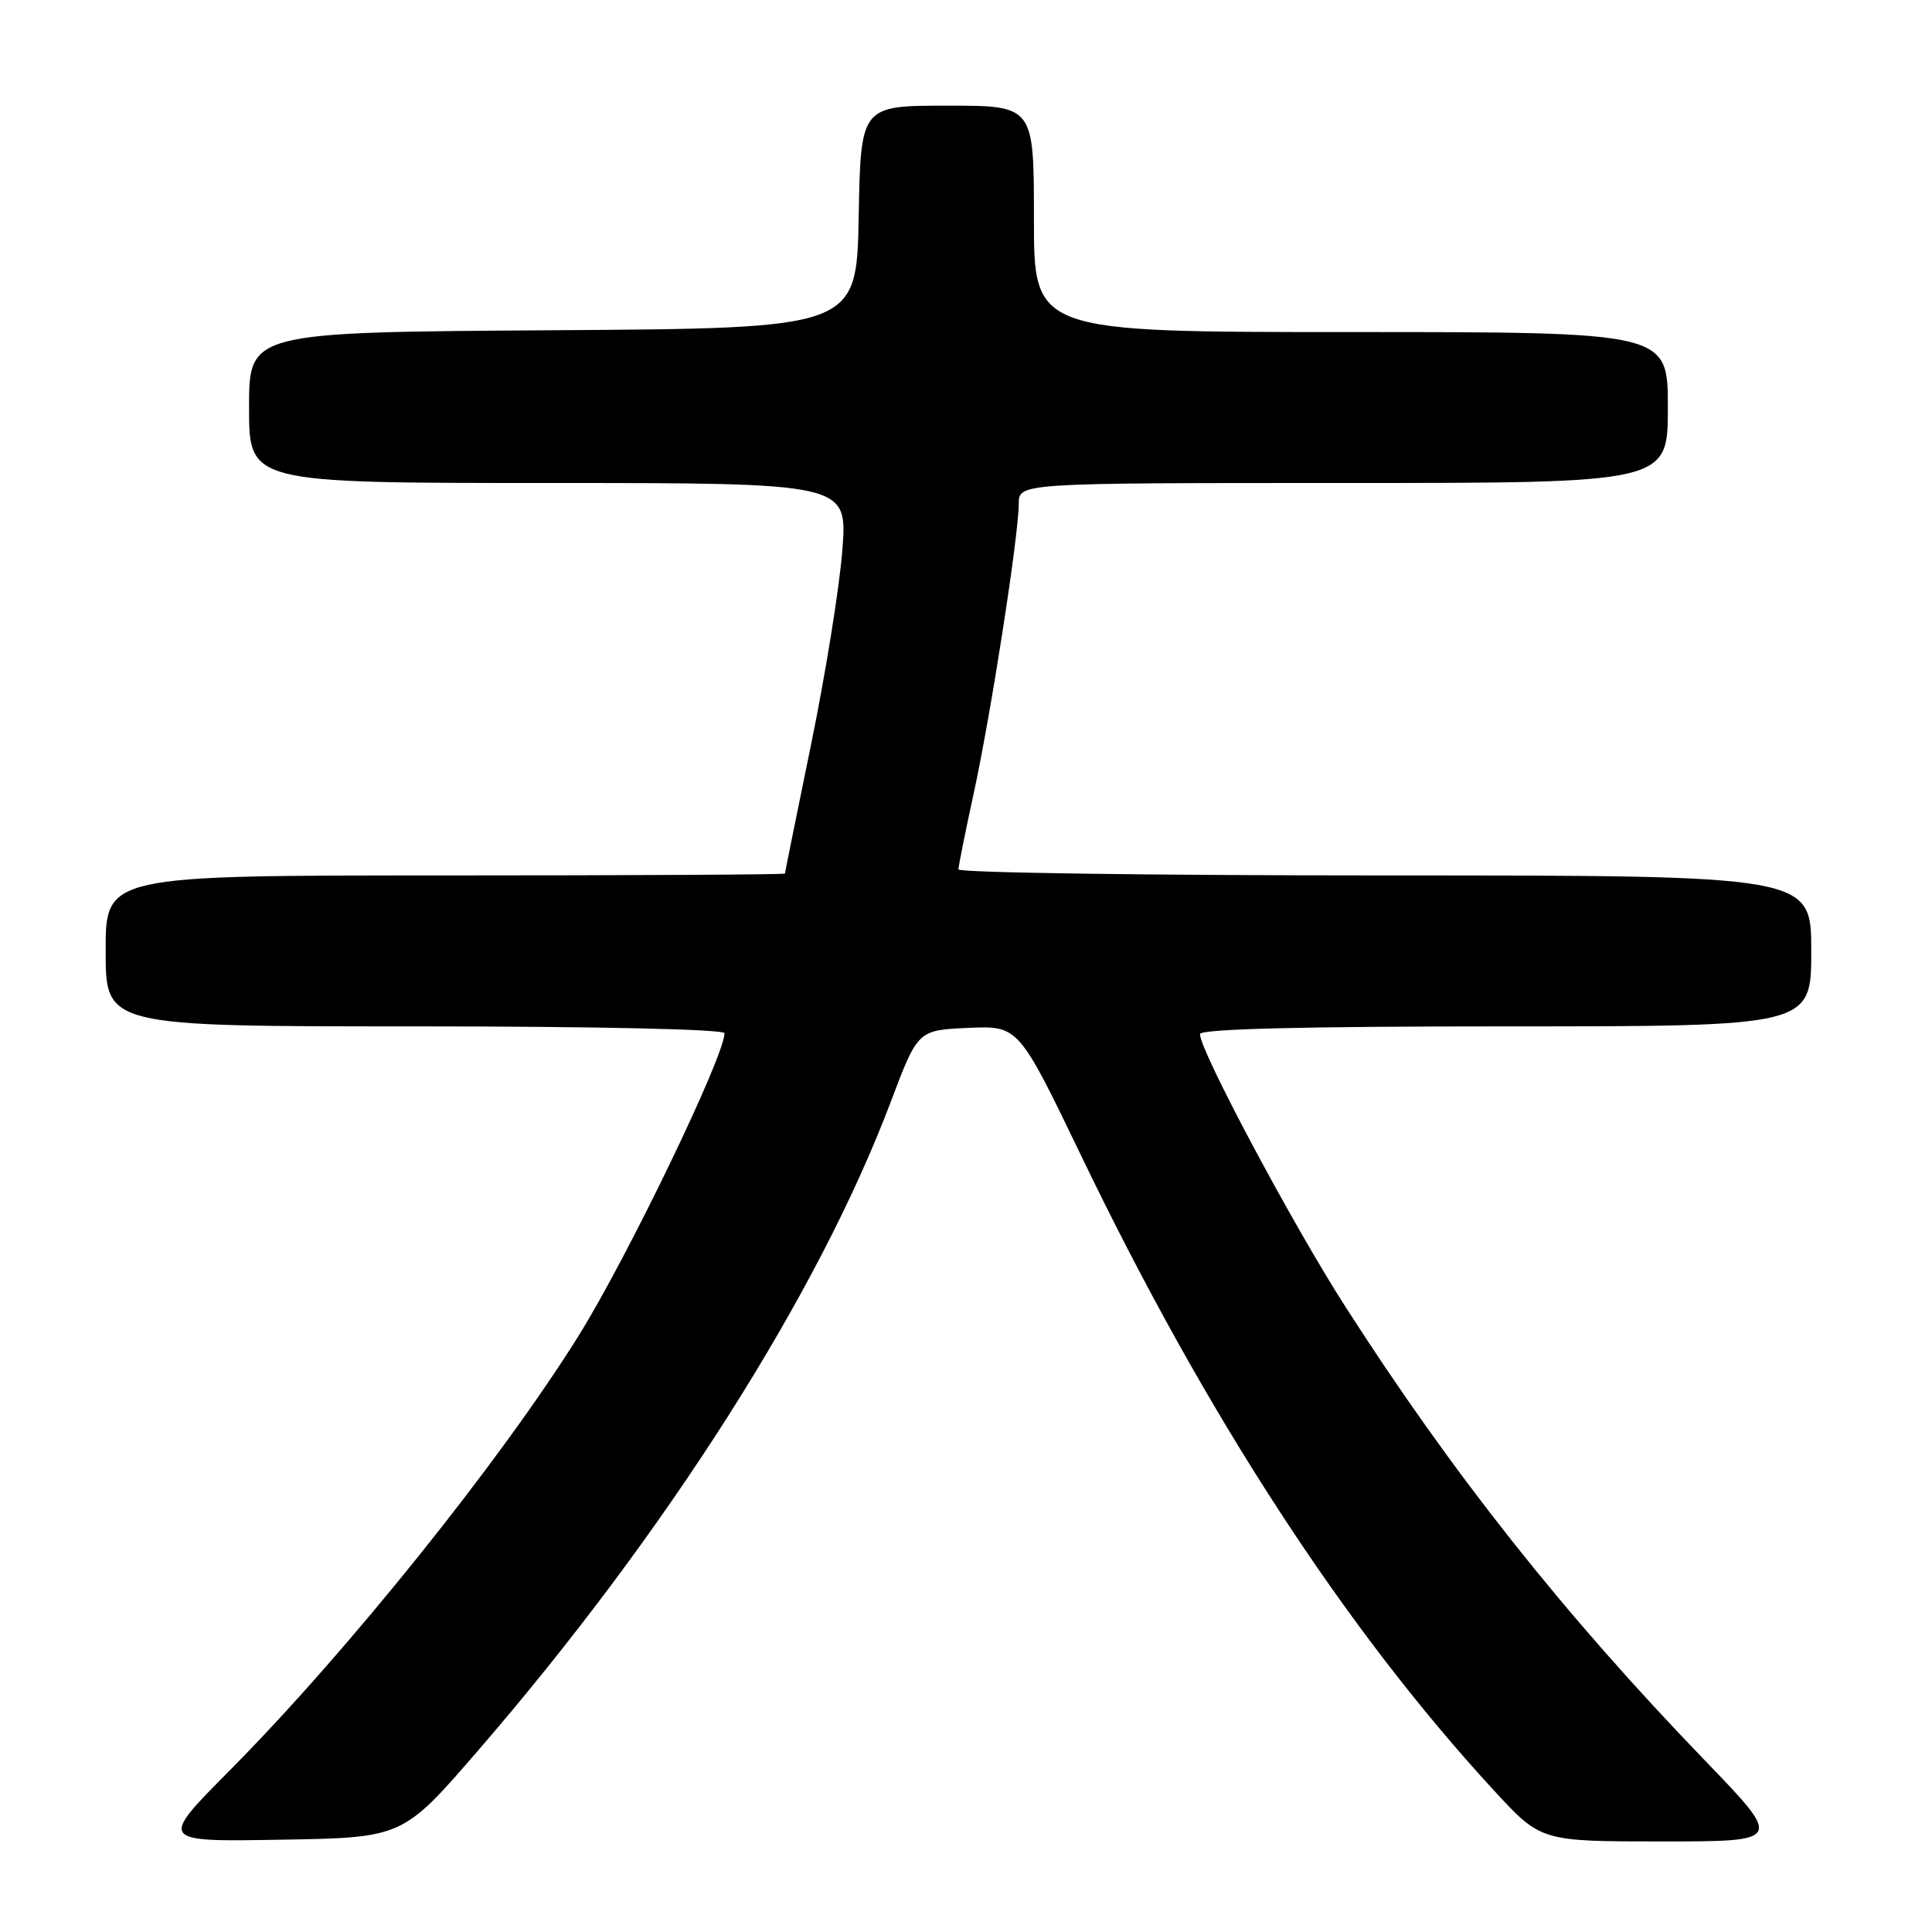 <?xml version="1.0" encoding="UTF-8" standalone="no"?>
<!DOCTYPE svg PUBLIC "-//W3C//DTD SVG 1.1//EN" "http://www.w3.org/Graphics/SVG/1.1/DTD/svg11.dtd" >
<svg xmlns="http://www.w3.org/2000/svg" xmlns:xlink="http://www.w3.org/1999/xlink" version="1.1" viewBox="0 0 256 256">
 <g >
 <path fill="currentColor"
d=" M 63.31 232.00 C 88.25 203.15 108.41 171.48 118.03 146.00 C 121.62 136.50 121.62 136.50 128.29 136.20 C 134.96 135.91 134.96 135.91 143.29 153.20 C 159.80 187.51 178.23 215.84 197.96 237.25 C 204.18 244.00 204.18 244.00 220.22 244.00 C 236.26 244.00 236.26 244.00 225.88 233.24 C 207.15 213.82 192.46 195.27 178.25 173.11 C 171.23 162.16 159.00 139.23 159.00 137.02 C 159.00 136.34 172.76 136.00 199.50 136.00 C 240.00 136.00 240.00 136.00 240.00 126.00 C 240.00 116.00 240.00 116.00 183.50 116.00 C 152.43 116.00 127.00 115.64 127.00 115.20 C 127.00 114.76 127.91 110.23 129.02 105.13 C 131.28 94.78 134.98 70.99 134.99 66.75 C 135.00 64.00 135.00 64.00 178.00 64.00 C 221.00 64.00 221.00 64.00 221.00 54.00 C 221.00 44.00 221.00 44.00 179.00 44.00 C 137.00 44.00 137.00 44.00 137.00 29.00 C 137.00 14.00 137.00 14.00 125.53 14.00 C 114.05 14.00 114.05 14.00 113.78 28.75 C 113.50 43.50 113.50 43.50 73.25 43.76 C 33.00 44.02 33.00 44.02 33.00 54.01 C 33.00 64.00 33.00 64.00 72.64 64.00 C 112.29 64.00 112.29 64.00 111.62 72.85 C 111.25 77.72 109.39 89.31 107.48 98.60 C 105.58 107.90 104.01 115.61 104.01 115.75 C 104.00 115.89 83.75 116.00 59.00 116.00 C 14.00 116.00 14.00 116.00 14.00 126.00 C 14.00 136.00 14.00 136.00 55.00 136.00 C 79.01 136.00 96.00 136.38 96.00 136.91 C 96.00 139.94 83.14 166.61 76.69 176.96 C 66.31 193.60 46.04 218.86 30.43 234.60 C 21.05 244.05 21.05 244.05 37.21 243.77 C 53.36 243.50 53.36 243.50 63.31 232.00 Z "/>
</g>
</svg>